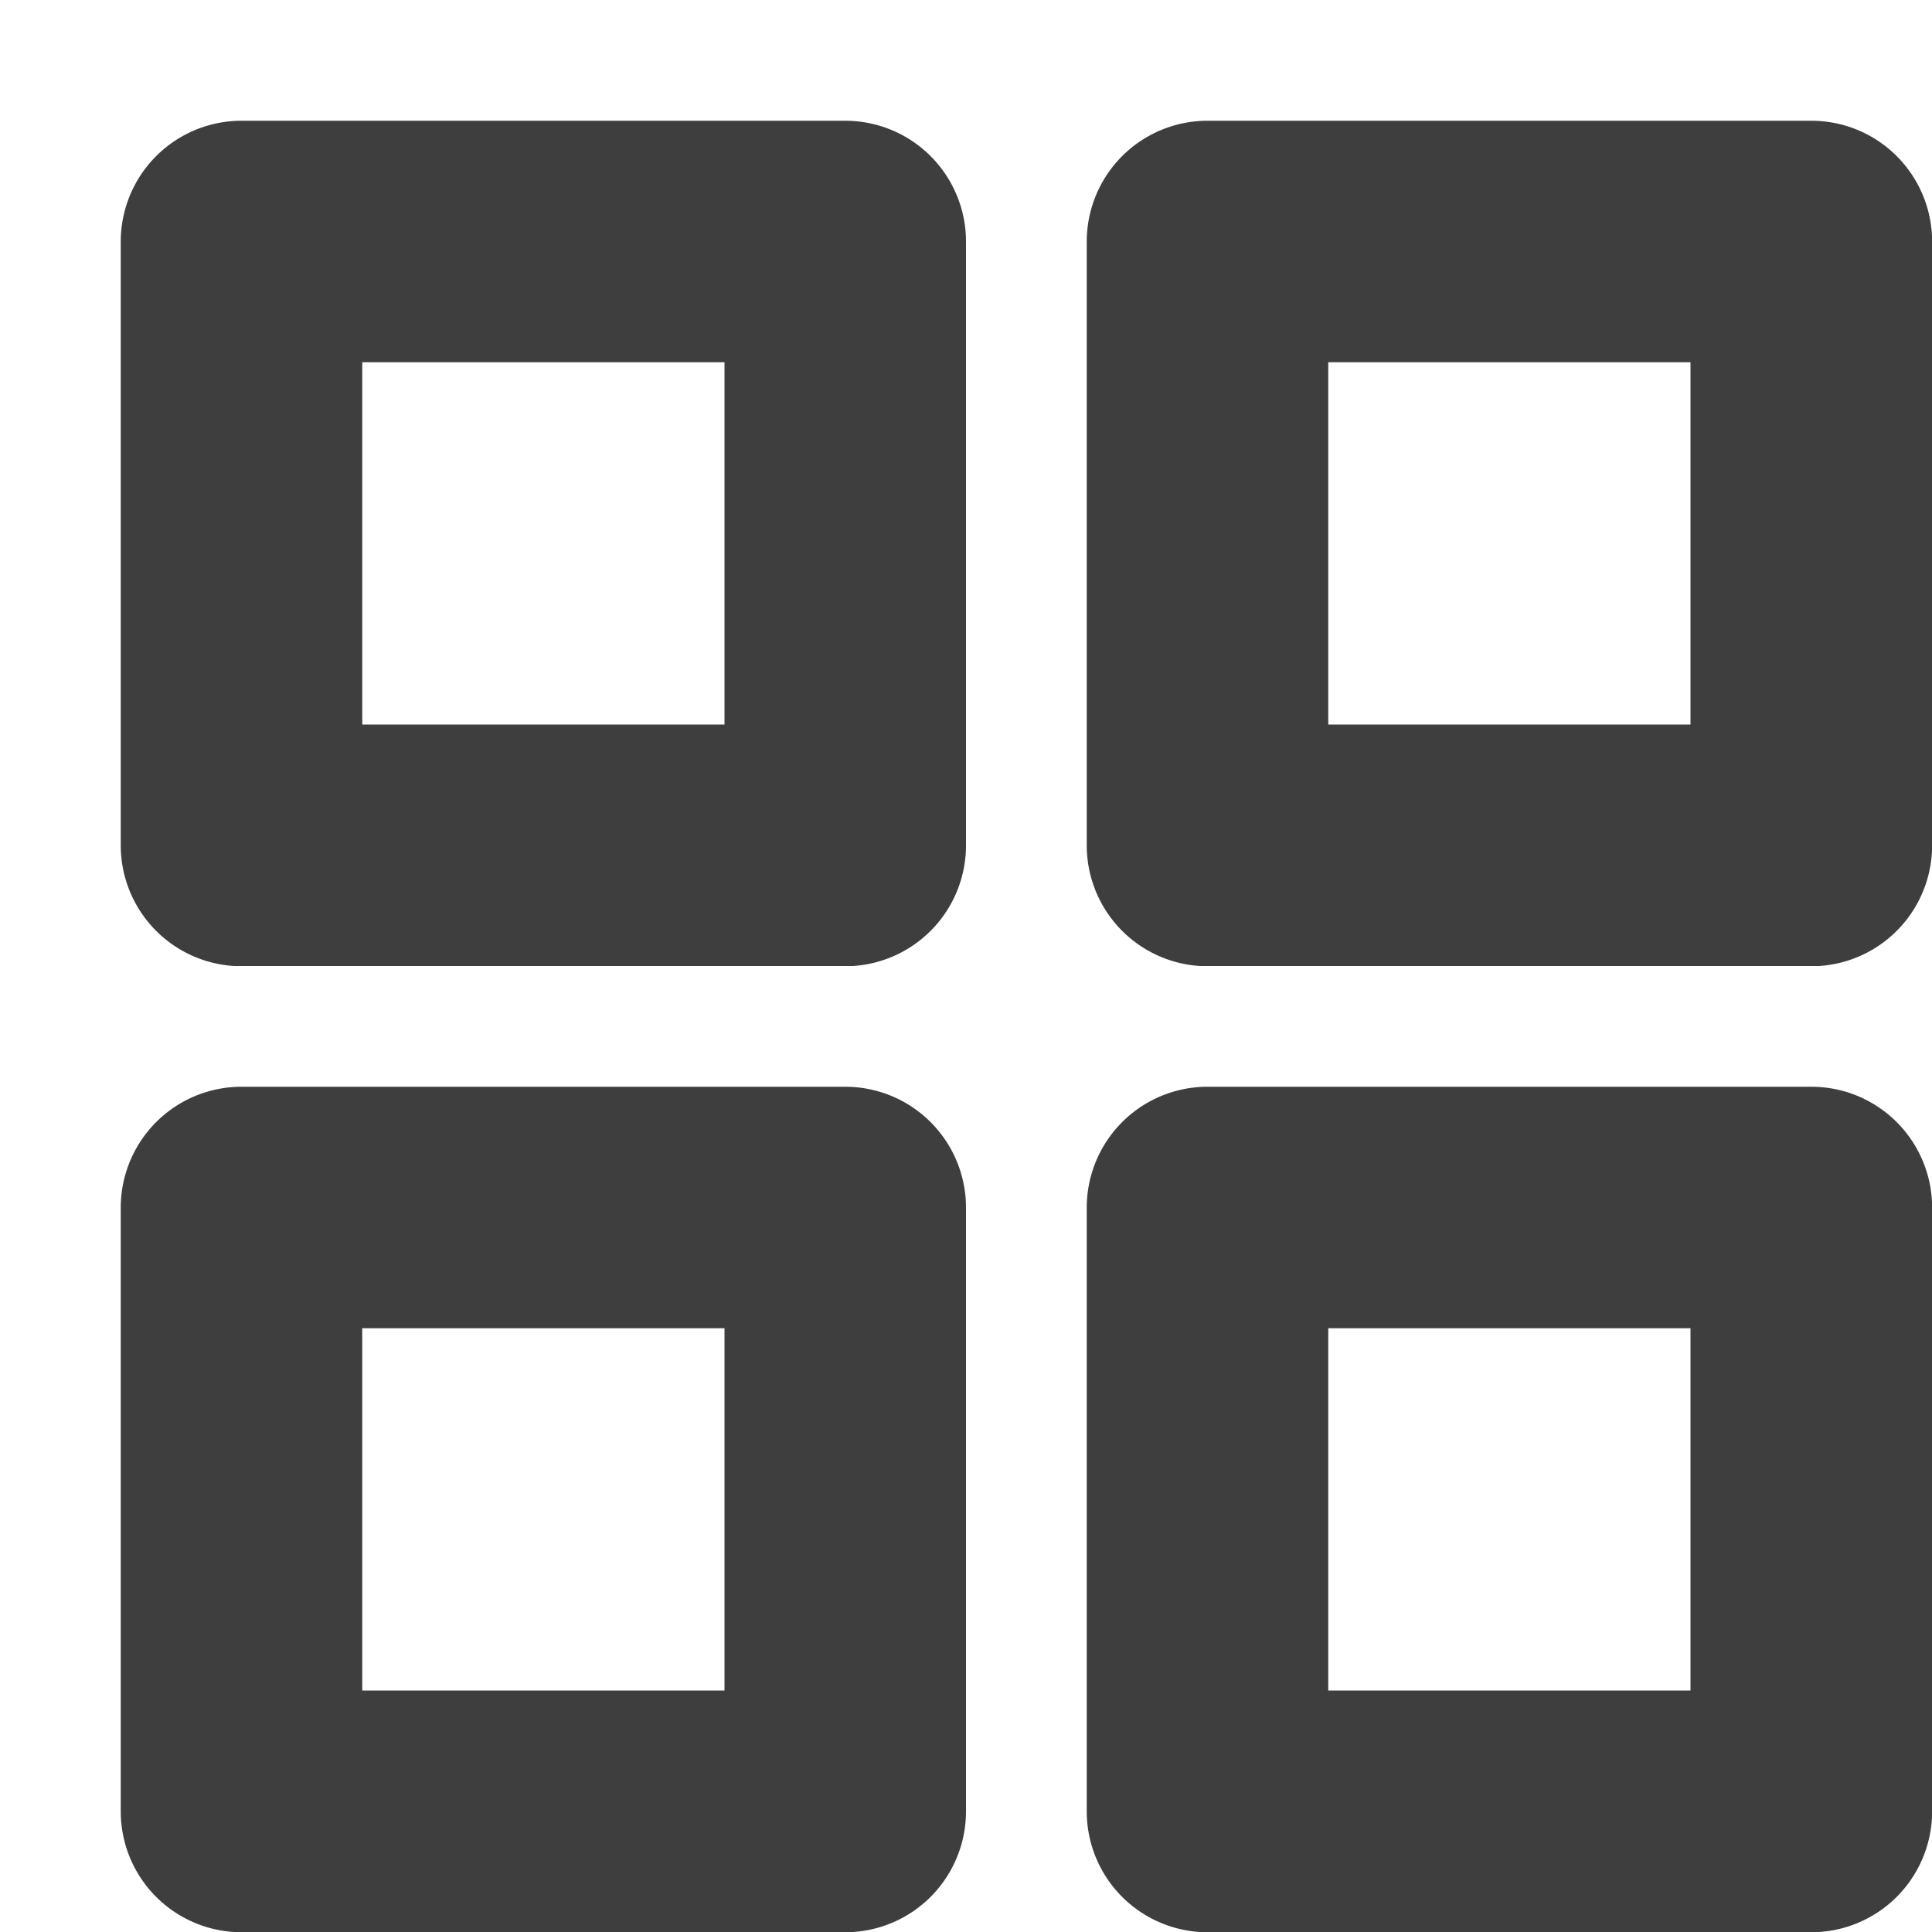 <?xml version="1.0" encoding="UTF-8" standalone="no"?>
<svg
   width="16"
   height="16"
   version="1.1"
   viewBox="0 0 16 16"
   id="svg7"
   sodipodi:docname="applications-symbolic.svg"
   inkscape:version="1.4.2 (ebf0e940d0, 2025-05-08)"
   xmlns:inkscape="http://www.inkscape.org/namespaces/inkscape"
   xmlns:sodipodi="http://sodipodi.sourceforge.net/DTD/sodipodi-0.dtd"
   xmlns="http://www.w3.org/2000/svg"
   xmlns:svg="http://www.w3.org/2000/svg">
  <sodipodi:namedview
     id="namedview9"
     pagecolor="#ffffff"
     bordercolor="#666666"
     borderopacity="1.0"
     inkscape:pageshadow="2"
     inkscape:pageopacity="0.0"
     inkscape:pagecheckerboard="0"
     showgrid="true"
     inkscape:zoom="27.352831"
     inkscape:cx="20.418362"
     inkscape:cy="11.241981"
     inkscape:window-width="1870"
     inkscape:window-height="1011"
     inkscape:window-x="50"
     inkscape:window-y="32"
     inkscape:window-maximized="1"
     inkscape:current-layer="svg7"
     inkscape:showpageshadow="2"
     inkscape:deskcolor="#d1d1d1">
    <inkscape:grid
       id="grid1"
       units="px"
       originx="0"
       originy="0"
       spacingx="1"
       spacingy="1"
       empcolor="#0099e5"
       empopacity="0.302"
       color="#0099e5"
       opacity="0.149"
       empspacing="5"
       enabled="true"
       visible="true" />
  </sodipodi:namedview>
  <defs
     id="defs3">
    <inkscape:path-effect
       effect="fillet_chamfer"
       id="path-effect2"
       is_visible="true"
       lpeversion="1"
       nodesatellites_param="F,0,0,1,0,0,0,1 @ F,0,0,1,0,0,0,1 @ F,0,0,1,0,0,0,1 @ F,0,0,1,0,0,0,1 @ F,0,0,1,0,0,0,1 @ F,0,0,1,0,0,0,1 @ F,0,0,1,0,0,0,1 @ F,0,0,1,0,0,0,1 @ F,0,0,1,0,0,0,1 @ F,0,0,1,0,0,0,1 @ F,0,0,1,0,0,0,1 @ F,0,0,1,0,0,0,1 | F,0,0,1,0,0,0,1 @ F,0,0,1,0,0,0,1 @ F,0,0,1,0,0,0,1 @ F,0,0,1,0,0,0,1"
       radius="0"
       unit="px"
       method="auto"
       mode="F"
       chamfer_steps="1"
       flexible="false"
       use_knot_distance="true"
       apply_no_radius="true"
       apply_with_radius="true"
       only_selected="false"
       hide_knots="false" />
    <style
       id="current-color-scheme"
       type="text/css">.ColorScheme-Text { color:#363636; }</style>
  </defs>
  <path
     d="M 2,1 A 1,1.001 0 0 0 1,2.002 V 7 7.002 A 1,1.001 0 0 0 1.938,8 h 0.125 4.875 0.125 A 1,1.001 0 0 0 8,7.002 1,1.001 0 0 0 8,7 V 2.002 A 1,1.001 0 0 0 7,1 Z M 3,3 H 6 V 6 H 3 Z"
     style="fill:#3e3e3e;stroke-width:1.001;stroke-dasharray:2.002, 1.501;stroke-dashoffset:0.861"
     id="path4" />
  <path
     d="M 10,1 A 1,1.001 0 0 0 9,2.002 v 4.998 0.002 A 1,1.001 0 0 0 9.938,8 h 0.125 4.875 0.125 a 1,1.001 0 0 0 0.938,-0.998 1,1.001 0 0 0 0,-0.002 V 2.002 a 1,1.001 0 0 0 -1,-1.002 z m 1,2 h 3 v 3 h -3 z"
     style="fill:#3e3e3e;stroke-width:1.001;stroke-dasharray:2.002, 1.501;stroke-dashoffset:0.861"
     id="path4-6" />
  <path
     d="M 2,9 A 1,1.001 0 0 0 1,10.002 v 4.998 0.002 a 1,1.001 0 0 0 0.938,0.998 h 0.125 4.875 0.125 A 1,1.001 0 0 0 8,15.002 1,1.001 0 0 0 8,15 V 10.002 A 1,1.001 0 0 0 7,9 Z m 1,2 h 3 v 3 H 3 Z"
     style="fill:#3e3e3e;stroke-width:1.001;stroke-dasharray:2.002, 1.501;stroke-dashoffset:0.861"
     id="path4-8" />
  <path
     d="m 10,9 a 1,1.001 0 0 0 -1,1.002 v 4.998 0.002 a 1,1.001 0 0 0 0.938,0.998 h 0.125 4.875 0.125 a 1,1.001 0 0 0 0.938,-0.998 1,1.001 0 0 0 0,-0.002 V 10.002 A 1,1.001 0 0 0 15,9 Z m 1,2 h 3 v 3 h -3 z"
     style="fill:#3e3e3e;stroke-width:1.001;stroke-dasharray:2.002, 1.501;stroke-dashoffset:0.861"
     id="path4-6-7" />
</svg>

